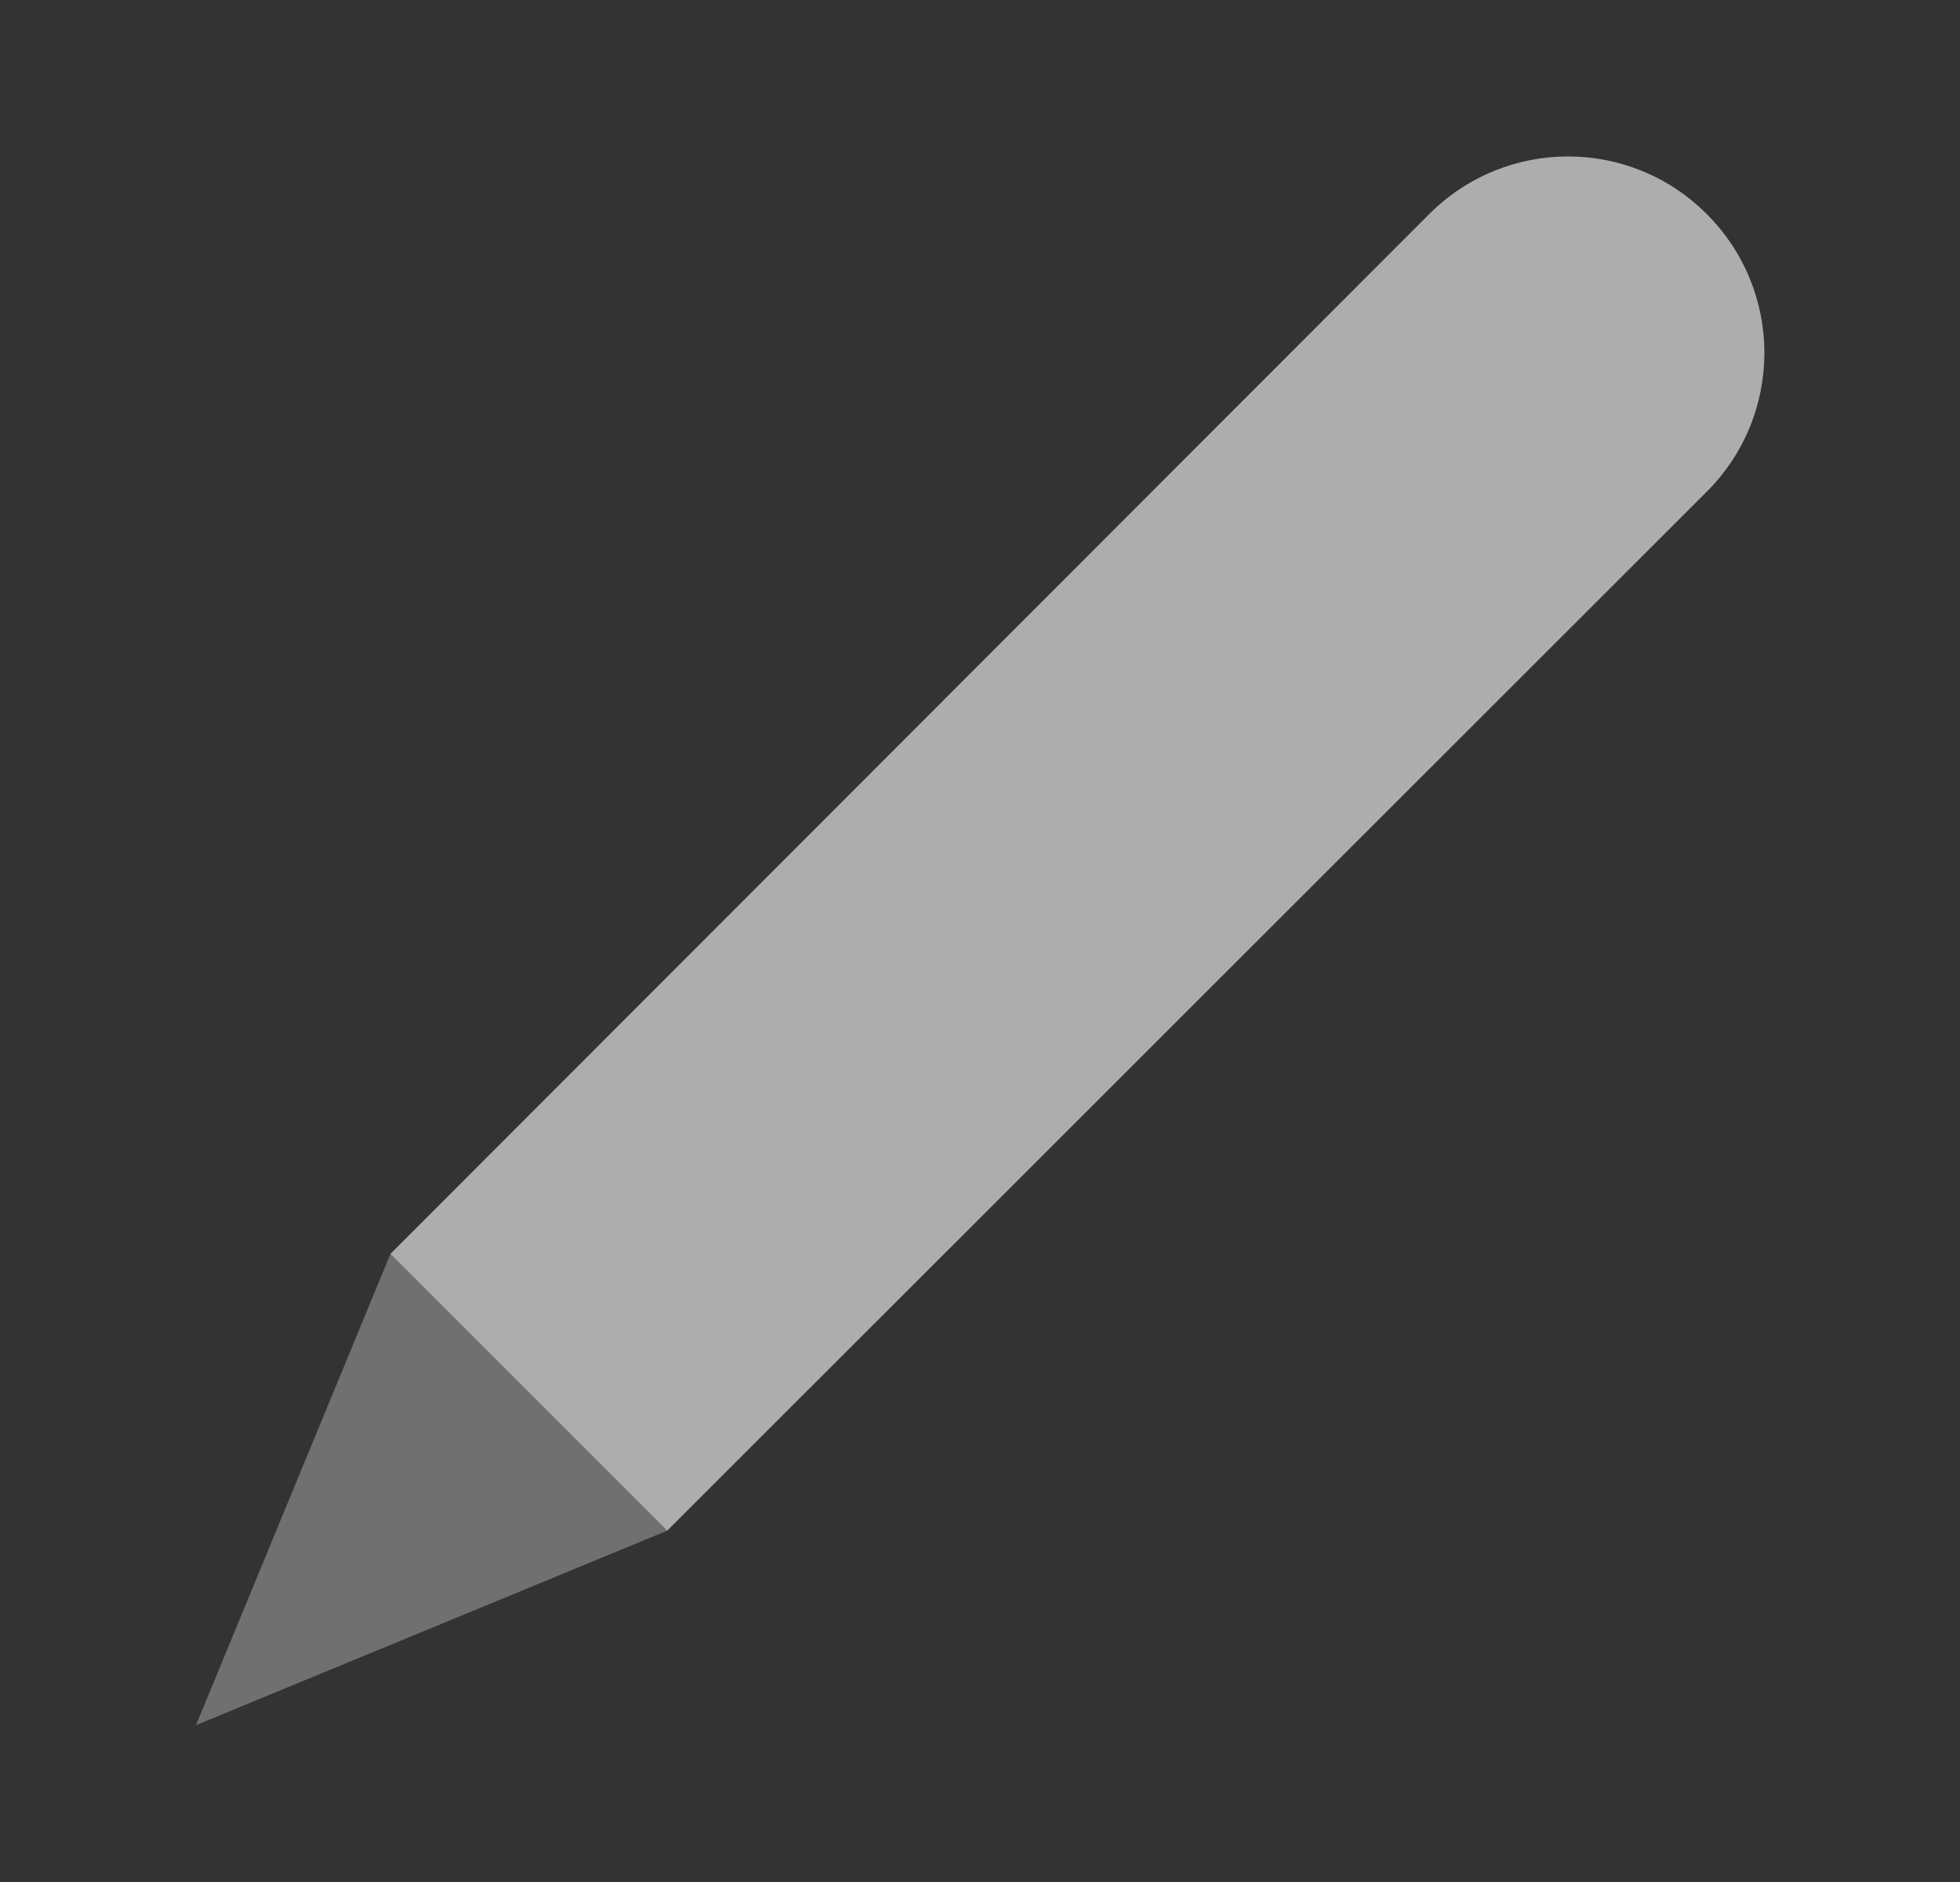<svg width="25" height="24" viewBox="0 0 25 24" fill="none" xmlns="http://www.w3.org/2000/svg">
<rect x="0" y="0" width="25" height="24" fill="#333333" stroke="none"/>
<path fill-rule="evenodd" clip-rule="evenodd" d="M8.51 19.52L21.77 6.27C22.75 5.29 22.75 3.71 21.77 2.73C20.791 1.75 19.21 1.75 18.23 2.73L4.98 15.99L8.51 19.52Z" fill="white" fill-opacity="0.6"/>
<path fill-rule="evenodd" clip-rule="evenodd" d="M4.98 15.99L2.5 22L8.51 19.52L4.98 15.99Z" fill="white" fill-opacity="0.3"/>
</svg>
